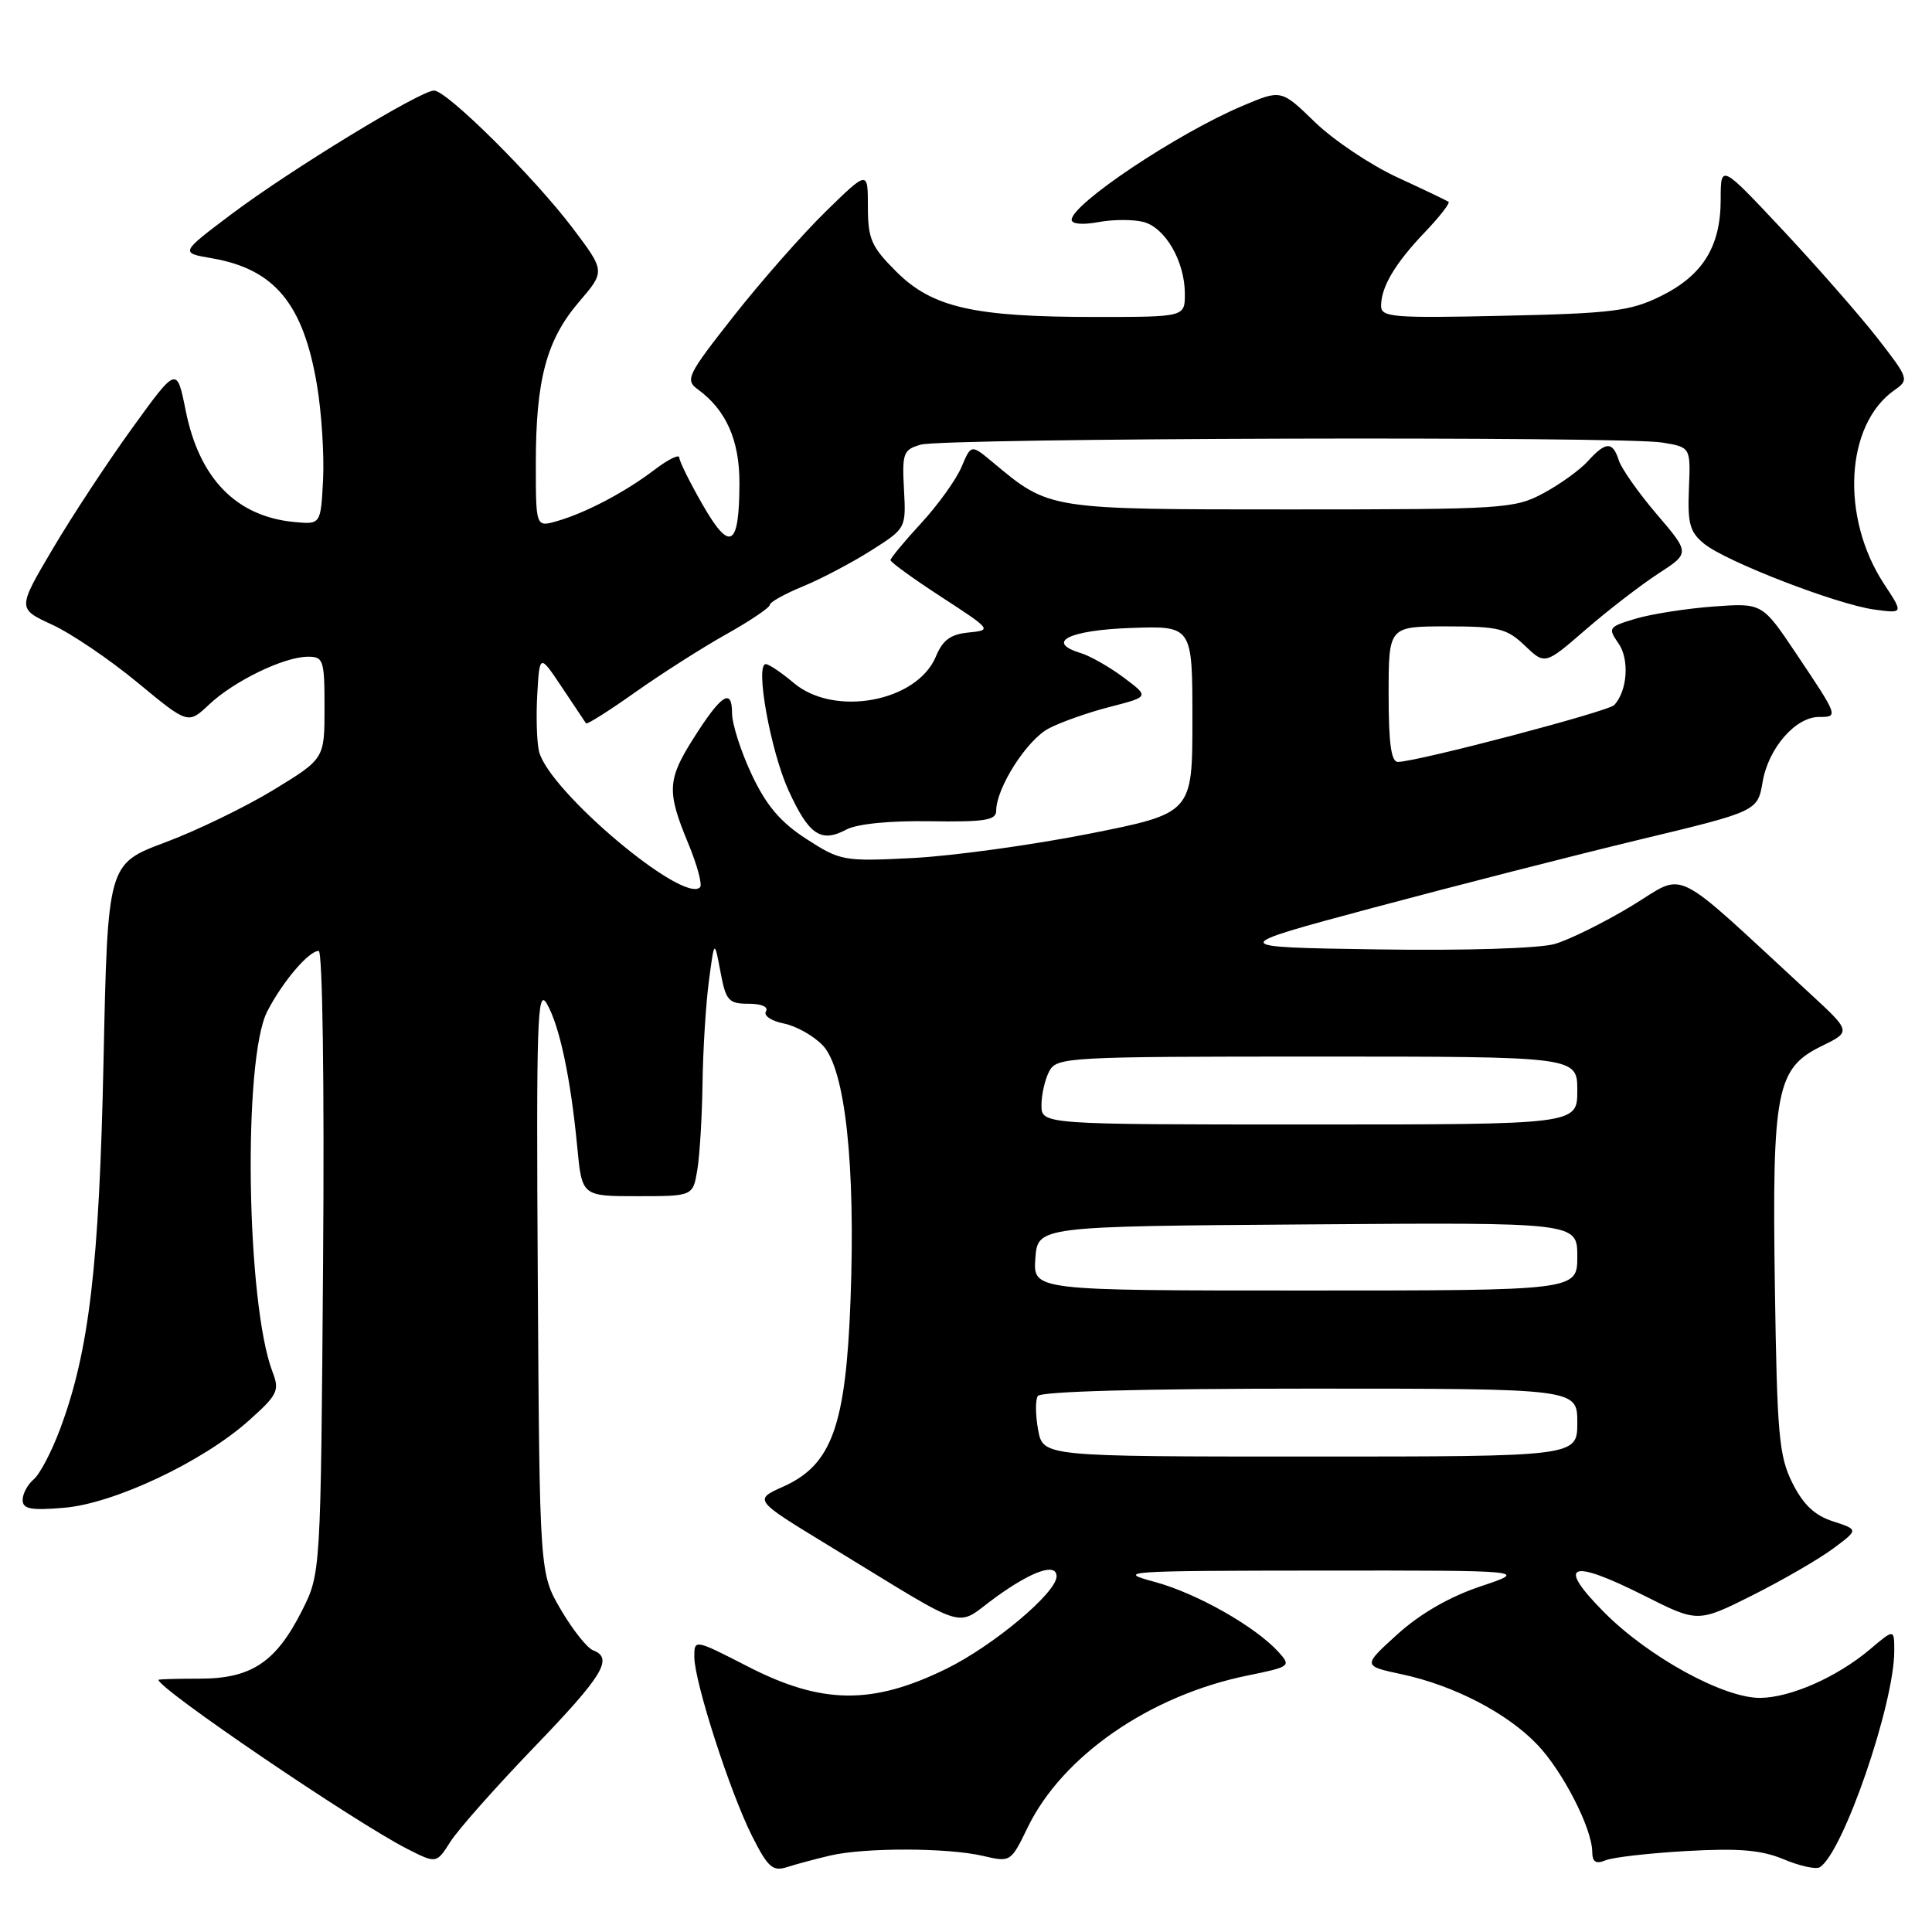 <?xml version="1.0" encoding="UTF-8" standalone="no"?>
<!DOCTYPE svg PUBLIC "-//W3C//DTD SVG 1.1//EN" "http://www.w3.org/Graphics/SVG/1.1/DTD/svg11.dtd" >
<svg xmlns="http://www.w3.org/2000/svg" xmlns:xlink="http://www.w3.org/1999/xlink" version="1.1" viewBox="0 0 256 256">
 <g >
 <path fill="currentColor"
d=" M 110.00 245.87 C 114.57 244.80 125.51 244.82 130.22 245.91 C 133.91 246.77 133.94 246.75 136.17 242.15 C 140.76 232.67 152.38 224.64 165.33 222.01 C 170.97 220.86 171.10 220.77 169.43 218.92 C 166.35 215.52 158.55 211.10 152.97 209.60 C 147.79 208.21 148.97 208.13 175.00 208.11 C 202.50 208.09 202.50 208.09 196.16 210.21 C 192.07 211.58 188.17 213.83 185.18 216.54 C 180.54 220.74 180.54 220.74 185.79 221.86 C 192.66 223.33 199.72 227.00 203.69 231.16 C 207.07 234.69 210.94 242.24 210.98 245.36 C 210.99 246.73 211.46 247.03 212.75 246.50 C 213.71 246.10 218.55 245.55 223.50 245.27 C 230.42 244.88 233.39 245.13 236.36 246.37 C 238.48 247.26 240.62 247.73 241.13 247.42 C 244.21 245.51 251.00 225.81 251.00 218.75 C 251.00 215.82 251.00 215.82 247.75 218.57 C 243.41 222.23 237.24 224.95 233.22 224.98 C 228.40 225.01 218.48 219.58 212.62 213.70 C 206.15 207.20 207.95 206.44 217.90 211.45 C 224.97 215.01 224.97 215.01 232.24 211.37 C 236.23 209.36 241.02 206.59 242.89 205.20 C 246.27 202.69 246.27 202.69 242.89 201.59 C 240.45 200.81 238.94 199.37 237.50 196.50 C 235.72 192.93 235.47 190.11 235.18 170.50 C 234.80 144.45 235.37 141.54 241.40 138.60 C 245.30 136.69 245.30 136.69 239.78 131.60 C 221.03 114.31 223.60 115.57 216.18 120.05 C 212.52 122.26 207.94 124.52 206.01 125.08 C 203.97 125.67 194.11 125.98 182.50 125.80 C 162.50 125.50 162.50 125.50 182.00 120.27 C 192.72 117.40 208.56 113.35 217.19 111.27 C 232.89 107.50 232.89 107.50 233.56 103.59 C 234.33 99.12 237.91 95.00 241.04 95.00 C 243.62 95.00 243.61 94.97 238.00 86.60 C 233.50 79.89 233.50 79.89 227.00 80.37 C 223.43 80.64 218.80 81.36 216.73 81.98 C 213.14 83.05 213.03 83.20 214.45 85.24 C 215.93 87.35 215.65 91.51 213.90 93.42 C 213.12 94.27 188.04 100.87 185.25 100.96 C 184.34 100.99 184.00 98.55 184.00 92.00 C 184.00 83.00 184.00 83.00 191.70 83.00 C 198.58 83.00 199.67 83.27 202.05 85.55 C 204.72 88.10 204.72 88.10 210.11 83.43 C 213.07 80.86 217.40 77.53 219.71 76.02 C 223.93 73.29 223.93 73.29 219.53 68.14 C 217.11 65.31 214.85 62.09 214.50 61.00 C 213.69 58.46 212.78 58.48 210.40 61.11 C 209.36 62.26 206.70 64.18 204.50 65.36 C 200.67 67.41 199.25 67.50 171.00 67.50 C 138.83 67.50 139.08 67.54 131.59 61.29 C 128.68 58.86 128.68 58.86 127.41 61.87 C 126.71 63.53 124.31 66.88 122.07 69.31 C 119.83 71.74 118.00 73.95 118.00 74.22 C 118.00 74.50 121.04 76.70 124.75 79.11 C 131.40 83.44 131.45 83.50 128.35 83.81 C 125.96 84.04 124.91 84.81 124.01 86.99 C 121.52 92.99 110.57 95.04 105.18 90.50 C 103.55 89.12 101.88 88.00 101.47 88.00 C 100.02 88.00 102.11 99.55 104.49 104.75 C 107.19 110.65 108.78 111.72 112.15 109.92 C 113.55 109.17 117.92 108.73 123.23 108.82 C 130.46 108.93 132.00 108.69 132.00 107.44 C 132.00 104.40 136.09 98.00 138.99 96.51 C 140.62 95.66 144.29 94.37 147.13 93.65 C 152.29 92.32 152.29 92.32 148.90 89.78 C 147.03 88.38 144.46 86.92 143.19 86.53 C 138.46 85.09 141.64 83.50 149.83 83.21 C 158.00 82.92 158.00 82.92 158.00 95.34 C 158.00 107.76 158.00 107.76 144.25 110.49 C 136.69 111.98 126.22 113.42 121.00 113.69 C 111.77 114.16 111.37 114.08 106.87 111.18 C 103.43 108.96 101.56 106.77 99.62 102.66 C 98.18 99.61 97.00 95.94 97.00 94.50 C 97.00 91.09 95.58 92.01 91.90 97.82 C 88.42 103.30 88.34 104.88 91.18 111.72 C 92.38 114.61 93.09 117.24 92.76 117.57 C 90.53 119.81 72.74 104.81 71.43 99.59 C 71.13 98.38 71.02 94.97 71.19 92.02 C 71.50 86.64 71.50 86.64 74.46 91.07 C 76.09 93.51 77.52 95.66 77.65 95.85 C 77.77 96.04 80.71 94.18 84.18 91.72 C 87.66 89.26 93.09 85.80 96.25 84.03 C 99.41 82.26 102.00 80.51 102.00 80.15 C 102.01 79.79 103.98 78.69 106.39 77.70 C 108.80 76.71 112.86 74.57 115.42 72.95 C 120.06 70.01 120.06 70.00 119.78 64.82 C 119.52 60.04 119.70 59.58 122.00 58.92 C 125.08 58.03 215.05 57.78 220.26 58.64 C 224.02 59.26 224.02 59.26 223.79 64.75 C 223.60 69.39 223.91 70.51 225.82 72.06 C 228.75 74.43 243.39 80.09 248.36 80.77 C 252.22 81.29 252.22 81.29 249.66 77.40 C 243.85 68.56 244.50 56.26 251.03 51.69 C 252.99 50.32 252.93 50.15 248.77 44.80 C 246.42 41.79 240.79 35.36 236.25 30.51 C 228.00 21.71 228.00 21.71 228.00 26.45 C 228.00 32.68 225.61 36.52 220.02 39.26 C 216.04 41.22 213.57 41.53 199.25 41.84 C 184.60 42.17 183.00 42.04 183.00 40.54 C 183.00 38.02 184.85 34.91 188.80 30.77 C 190.76 28.72 192.17 26.90 191.94 26.74 C 191.70 26.57 188.62 25.10 185.09 23.47 C 181.57 21.84 176.68 18.55 174.23 16.18 C 169.77 11.85 169.77 11.85 164.64 14.03 C 156.03 17.66 142.00 27.03 142.00 29.13 C 142.00 29.69 143.47 29.81 145.49 29.44 C 147.41 29.07 150.11 29.06 151.48 29.40 C 154.40 30.14 157.00 34.63 157.00 38.95 C 157.00 42.00 157.00 42.00 145.05 42.00 C 129.00 42.00 123.51 40.74 118.75 35.98 C 115.45 32.69 115.00 31.65 115.00 27.40 C 115.00 22.57 115.00 22.57 109.41 28.03 C 106.33 31.04 100.85 37.27 97.22 41.88 C 91.03 49.75 90.75 50.34 92.49 51.61 C 96.22 54.34 97.99 58.34 97.98 64.00 C 97.96 72.51 96.75 73.23 93.11 66.89 C 91.41 63.93 90.01 61.11 90.01 60.63 C 90.00 60.15 88.54 60.87 86.75 62.23 C 82.82 65.22 77.61 67.96 73.81 69.05 C 71.00 69.86 71.00 69.86 71.00 61.37 C 71.00 50.33 72.41 45.05 76.70 40.03 C 80.20 35.95 80.20 35.95 75.91 30.26 C 70.79 23.48 59.22 12.00 57.51 12.00 C 55.70 12.00 38.47 22.51 30.68 28.37 C 23.86 33.50 23.86 33.50 28.06 34.22 C 36.36 35.64 40.18 40.23 41.99 50.96 C 42.61 54.61 42.97 60.27 42.81 63.55 C 42.50 69.50 42.50 69.50 39.00 69.17 C 31.30 68.44 26.40 63.41 24.60 54.38 C 23.43 48.55 23.43 48.55 17.52 56.72 C 14.27 61.21 9.52 68.43 6.96 72.77 C 2.31 80.65 2.31 80.65 6.90 82.77 C 9.43 83.93 14.52 87.38 18.21 90.43 C 24.92 95.98 24.92 95.98 27.71 93.35 C 31.01 90.24 37.59 87.05 40.75 87.02 C 42.86 87.00 43.00 87.41 43.00 93.77 C 43.00 100.54 43.00 100.54 36.25 104.66 C 32.54 106.92 26.07 110.06 21.89 111.62 C 14.27 114.47 14.27 114.47 13.72 140.49 C 13.15 167.74 11.81 179.08 7.96 189.36 C 6.84 192.36 5.27 195.36 4.46 196.03 C 3.66 196.70 3.00 197.92 3.00 198.75 C 3.00 199.95 4.07 200.16 8.46 199.79 C 15.08 199.25 26.81 193.72 32.93 188.27 C 36.80 184.82 37.07 184.27 36.11 181.78 C 32.63 172.70 32.16 140.30 35.42 134.00 C 37.47 130.04 40.91 126.00 42.23 126.00 C 42.74 126.00 42.99 143.72 42.81 167.25 C 42.50 208.50 42.50 208.50 40.00 213.45 C 36.56 220.26 33.29 222.43 26.47 222.43 C 23.46 222.43 21.00 222.50 21.00 222.59 C 21.00 223.78 46.93 241.39 53.91 244.96 C 57.83 246.95 57.83 246.95 59.68 244.04 C 60.69 242.44 65.68 236.81 70.76 231.53 C 79.92 222.02 81.32 219.72 78.58 218.67 C 77.80 218.37 75.88 215.96 74.33 213.31 C 71.50 208.50 71.50 208.50 71.26 169.50 C 71.05 135.11 71.19 130.80 72.46 133.00 C 74.15 135.92 75.62 142.87 76.49 152.00 C 77.11 158.50 77.11 158.50 84.46 158.50 C 91.82 158.50 91.82 158.50 92.40 155.00 C 92.72 153.07 93.03 147.90 93.09 143.50 C 93.15 139.10 93.53 133.03 93.93 130.00 C 94.66 124.50 94.66 124.50 95.46 128.75 C 96.18 132.60 96.53 133.00 99.19 133.00 C 100.91 133.00 101.86 133.42 101.49 134.01 C 101.15 134.57 102.20 135.29 103.86 135.62 C 105.51 135.95 107.84 137.27 109.04 138.54 C 112.00 141.69 113.37 154.34 112.70 172.24 C 112.08 188.94 110.22 194.10 103.79 196.98 C 99.87 198.74 99.87 198.74 109.68 204.72 C 129.09 216.54 126.31 215.69 132.01 211.59 C 136.83 208.12 140.00 207.05 140.00 208.88 C 140.00 211.05 131.57 218.11 125.34 221.15 C 115.58 225.93 108.89 225.85 99.13 220.84 C 92.01 217.19 92.00 217.19 92.00 219.54 C 92.00 222.82 96.74 237.52 99.66 243.30 C 101.75 247.44 102.39 248.01 104.29 247.40 C 105.51 247.01 108.08 246.32 110.00 245.87 Z  M 137.56 189.48 C 137.20 187.55 137.18 185.52 137.51 184.98 C 137.89 184.37 151.42 184.00 173.56 184.00 C 209.00 184.00 209.00 184.00 209.00 188.50 C 209.00 193.00 209.00 193.00 173.61 193.00 C 138.22 193.00 138.22 193.00 137.56 189.48 Z  M 137.19 166.75 C 137.50 162.50 137.50 162.50 173.25 162.24 C 209.00 161.97 209.00 161.97 209.00 166.49 C 209.00 171.00 209.00 171.00 172.94 171.00 C 136.89 171.00 136.89 171.00 137.19 166.75 Z  M 138.00 146.43 C 138.00 145.02 138.47 143.00 139.04 141.93 C 140.03 140.08 141.48 140.00 174.54 140.00 C 209.00 140.00 209.00 140.00 209.00 144.50 C 209.00 149.00 209.00 149.00 173.50 149.00 C 138.00 149.00 138.00 149.00 138.00 146.43 Z "/>
</g>
</svg>